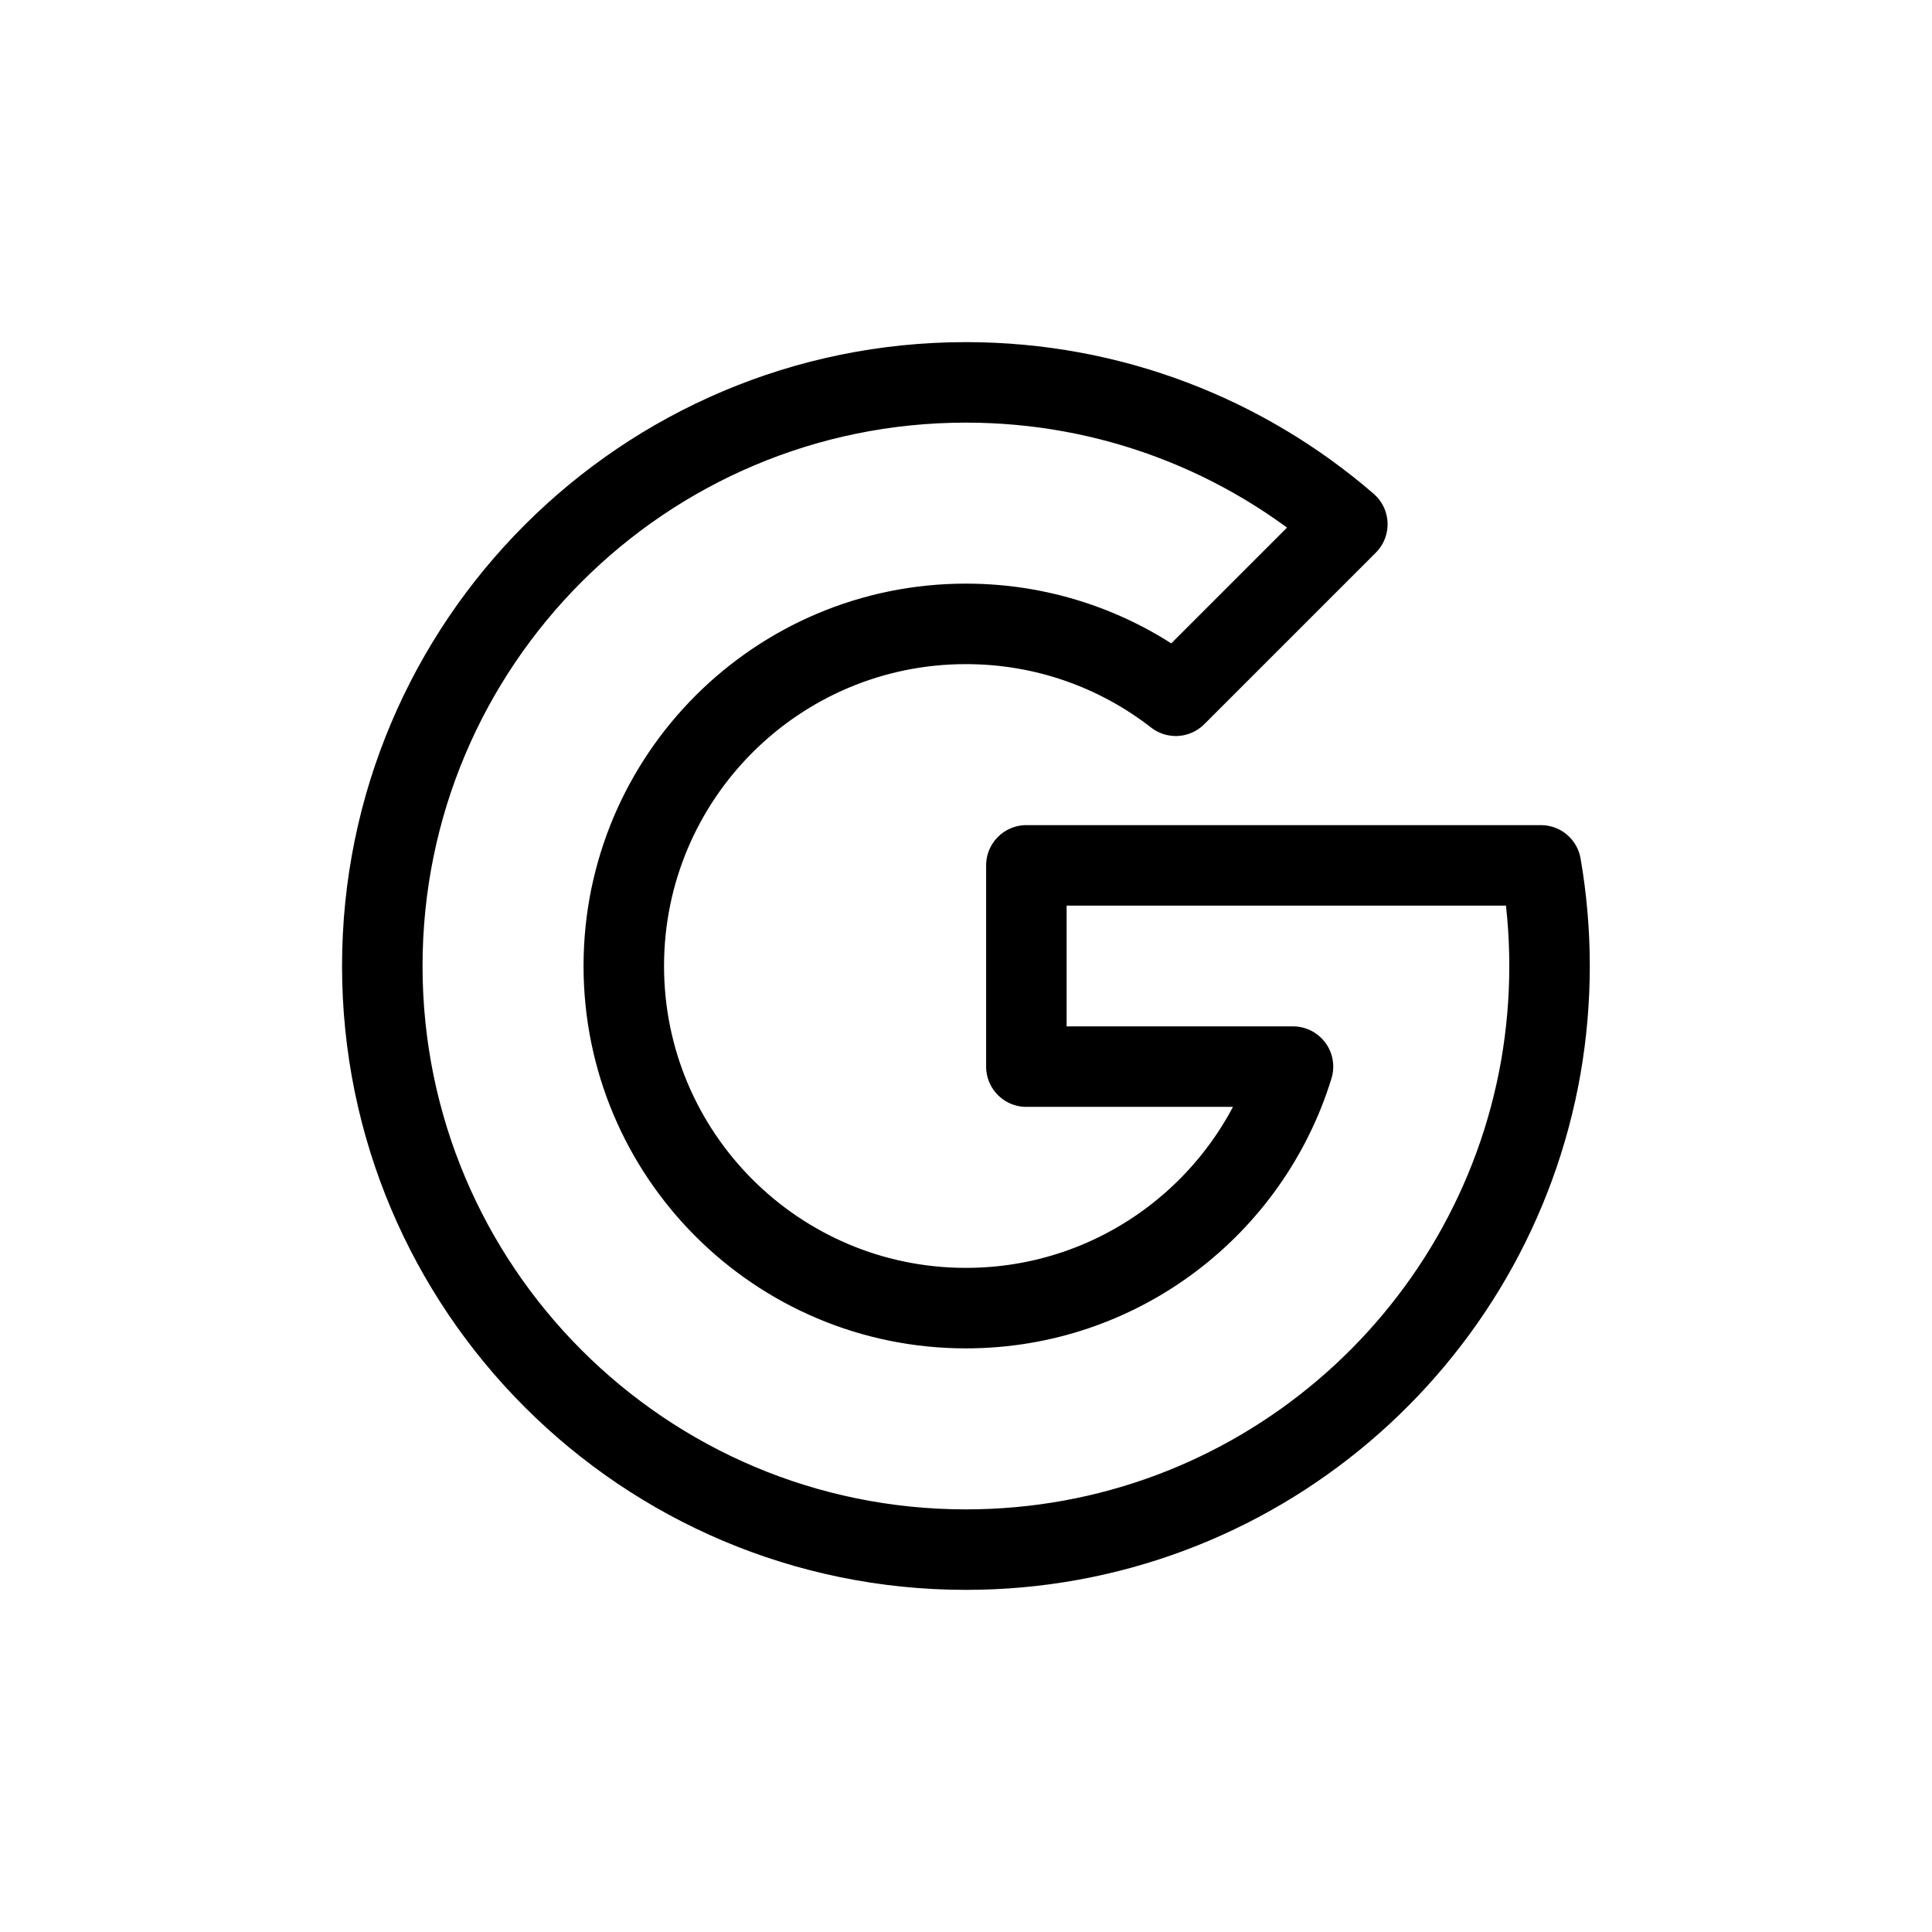<svg width="24" height="24" viewBox="0 0 24 24" fill="none" xmlns="http://www.w3.org/2000/svg">
<path d="M11.999 16.25C13.911 16.25 15.528 14.987 16.062 13.25H12.75V10.75H19.142C19.212 11.156 19.249 11.574 19.249 12C19.249 12.426 19.212 12.844 19.142 13.25C18.549 16.658 15.577 19.25 11.999 19.25C7.995 19.25 4.749 16.004 4.749 12C4.749 7.996 7.995 4.75 11.999 4.75C13.81 4.75 15.466 5.414 16.737 6.512L14.606 8.643C13.886 8.083 12.982 7.75 11.999 7.75C9.652 7.75 7.749 9.653 7.749 12C7.749 14.347 9.652 16.25 11.999 16.25Z" stroke="currentColor" stroke-linecap="round" stroke-linejoin="round"/>
</svg>
